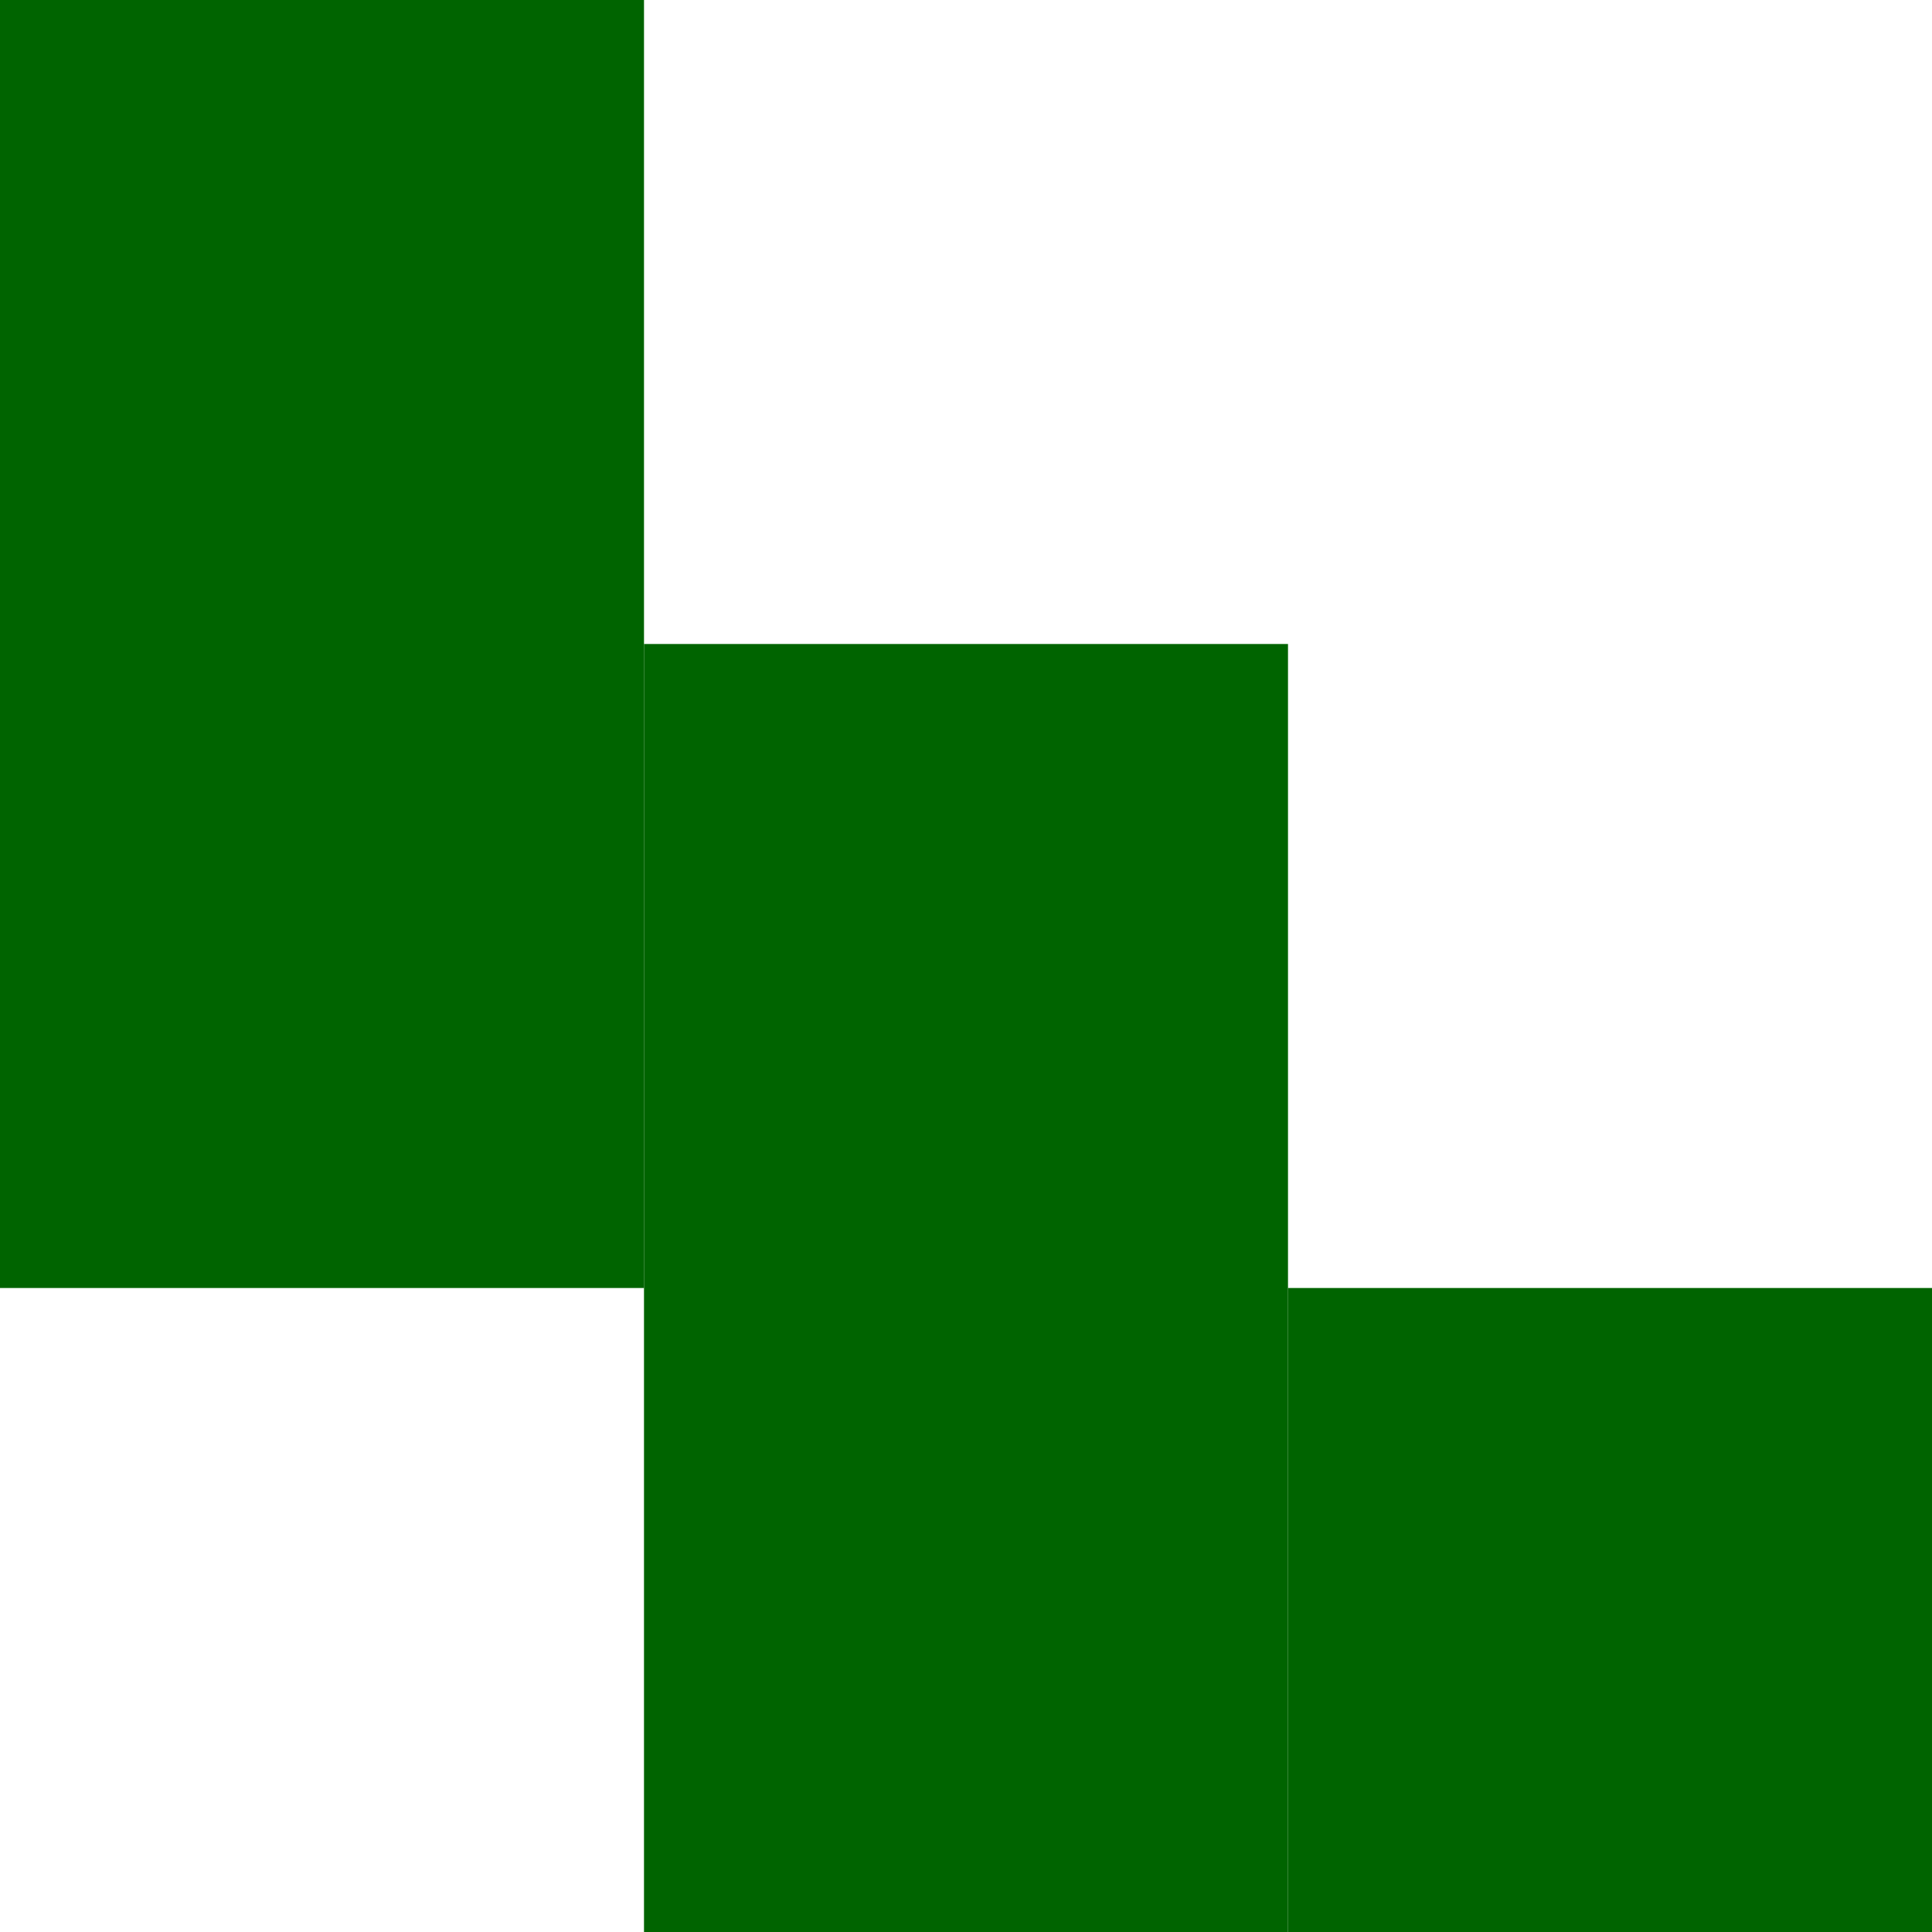 <svg version="1.1"
     baseProfile="full"
     width="150" height="150"
     xmlns="http://www.w3.org/2000/svg">

  <rect x='0' y='0' width="50" height="100" fill="darkgreen" />

  <rect x='50' y='50' width="50" height="100" fill="darkgreen" />

  <rect x='100' y='100' width="50" height="50" fill="darkgreen" />

</svg>
